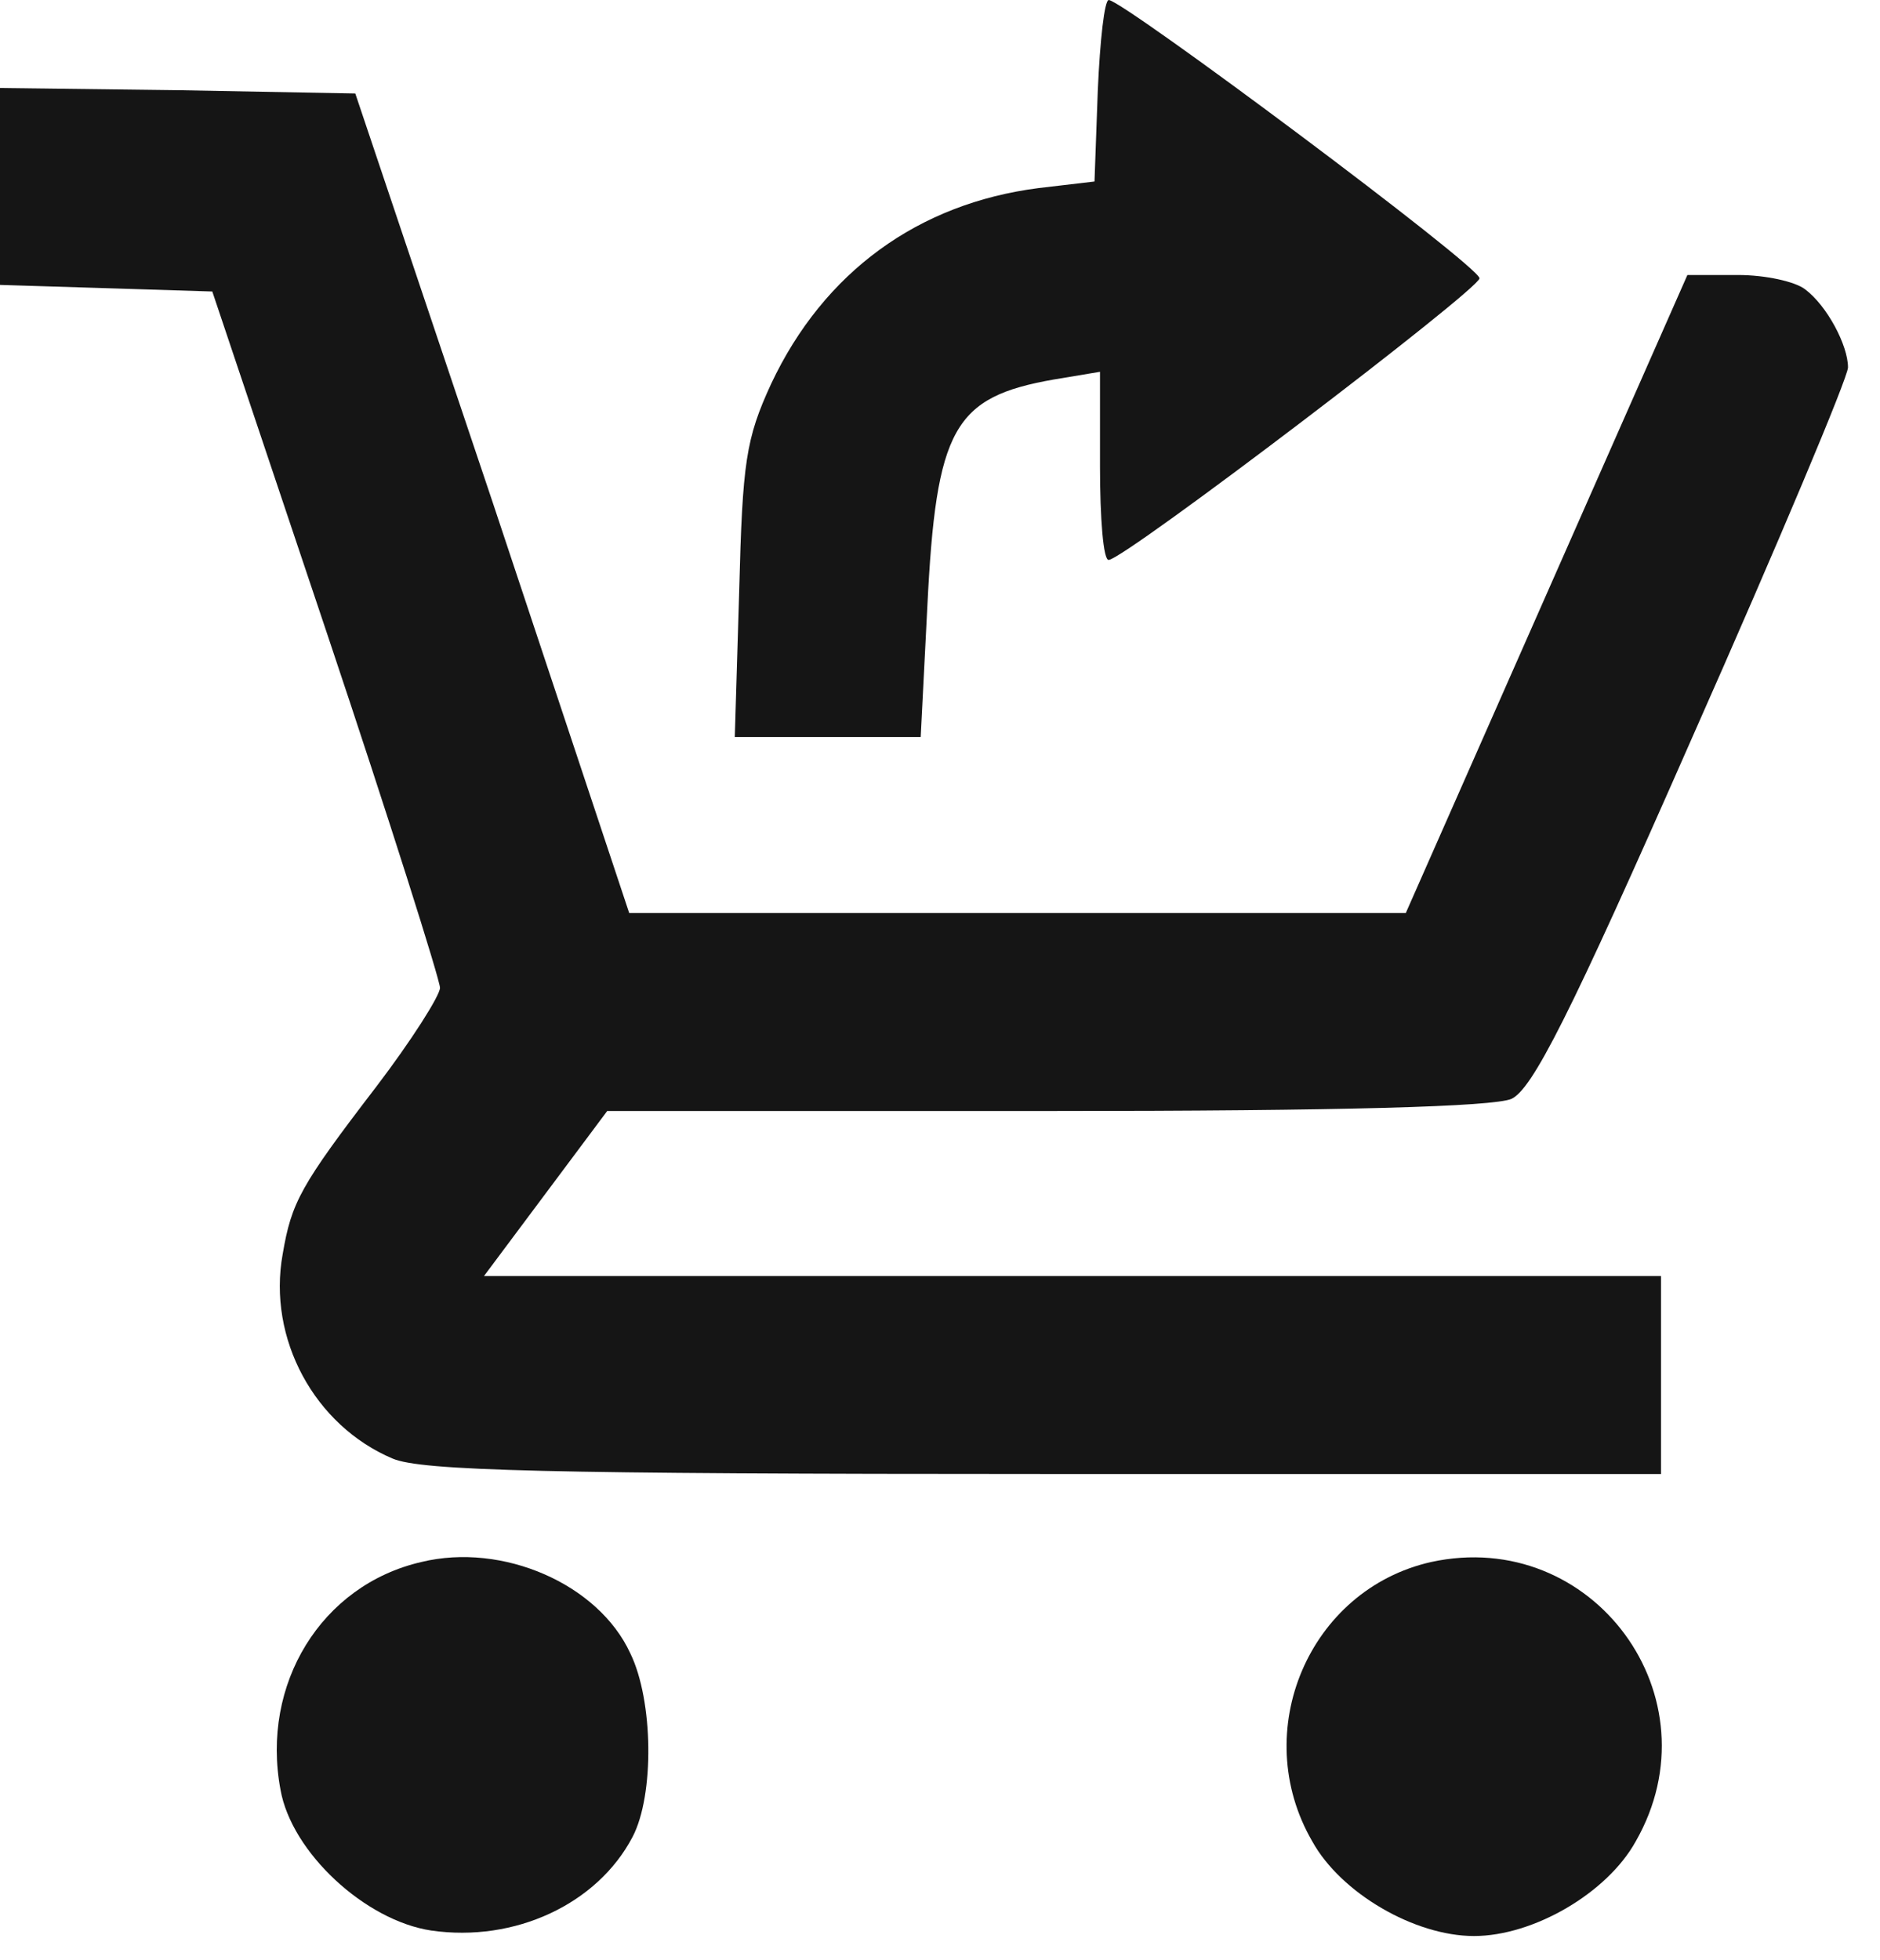 <svg width="4032" height="4203" viewBox="0 0 4032 4203" fill="none" xmlns="http://www.w3.org/2000/svg">
<g clip-path="url(#clip0_36_102)">
<path d="M2354.43 193.424L2347.36 389.206L2227.04 403.359C1969.89 436.383 1767.01 582.63 1653.77 823.231C1599.51 941.173 1592.43 990.708 1585.35 1266.69L1575.91 1580.41H1774.08H1974.61L1988.77 1302.07C2007.64 917.584 2045.38 851.536 2260.07 813.795L2359.15 797.283V1000.14C2359.15 1111.01 2366.23 1203 2378.02 1200.64C2413.41 1198.28 3173.06 620.371 3173.06 596.783C3173.06 570.836 2411.05 2.359 2378.02 0C2368.59 0 2359.15 87.277 2354.43 193.424Z" fill="#151515"/>
<path d="M0 398.643V610.937L228.837 618.013L455.316 625.09L700.667 1356.33C835.139 1757.33 943.66 2101.72 943.66 2118.23C943.66 2134.74 882.322 2231.45 806.829 2330.52C644.048 2542.82 625.175 2578.2 606.301 2689.06C573.273 2870.69 674.717 3057.04 842.216 3127.8C903.554 3153.75 1170.14 3160.83 2241.19 3160.83H3562.32V2948.53V2736.24H2300.17H1038.03L1170.14 2559.33L1302.25 2382.42H2243.55C2887.6 2382.42 3201.37 2372.98 3241.47 2356.47C3286.29 2335.24 3364.15 2184.27 3630.73 1578.06C3814.74 1162.9 3963.37 809.078 3963.37 787.849C3963.37 740.673 3918.55 655.755 3871.36 620.372C3850.13 603.861 3786.43 589.708 3727.46 589.708H3618.93L3316.96 1273.77L3014.99 1957.83H2182.21H1349.43L1056.9 1077.98L762.005 200.501L382.182 193.425L0 188.707V398.643Z" fill="#151515"/>
<path d="M903.551 3349.53C688.868 3399.07 559.115 3611.36 601.579 3837.81C625.171 3972.26 783.234 4118.51 924.784 4139.74C1104.08 4165.69 1281.02 4083.13 1356.51 3939.24C1403.69 3849.61 1401.33 3646.75 1351.79 3545.32C1283.37 3396.71 1078.13 3307.08 903.551 3349.53Z" fill="#151515"/>
<path d="M3069.25 3349.53C2807.39 3408.5 2677.64 3712.79 2814.47 3948.68C2875.8 4059.54 3033.87 4151.54 3161.26 4151.54C3288.66 4151.54 3446.72 4059.54 3508.06 3948.68C3684.99 3639.67 3416.05 3274.05 3069.25 3349.53Z" fill="#151515"/>
</g>
<defs>
<clipPath id="clip0_36_102">
<rect width="4032" height="4203" fill="white"/>
</clipPath>
</defs>
</svg>
